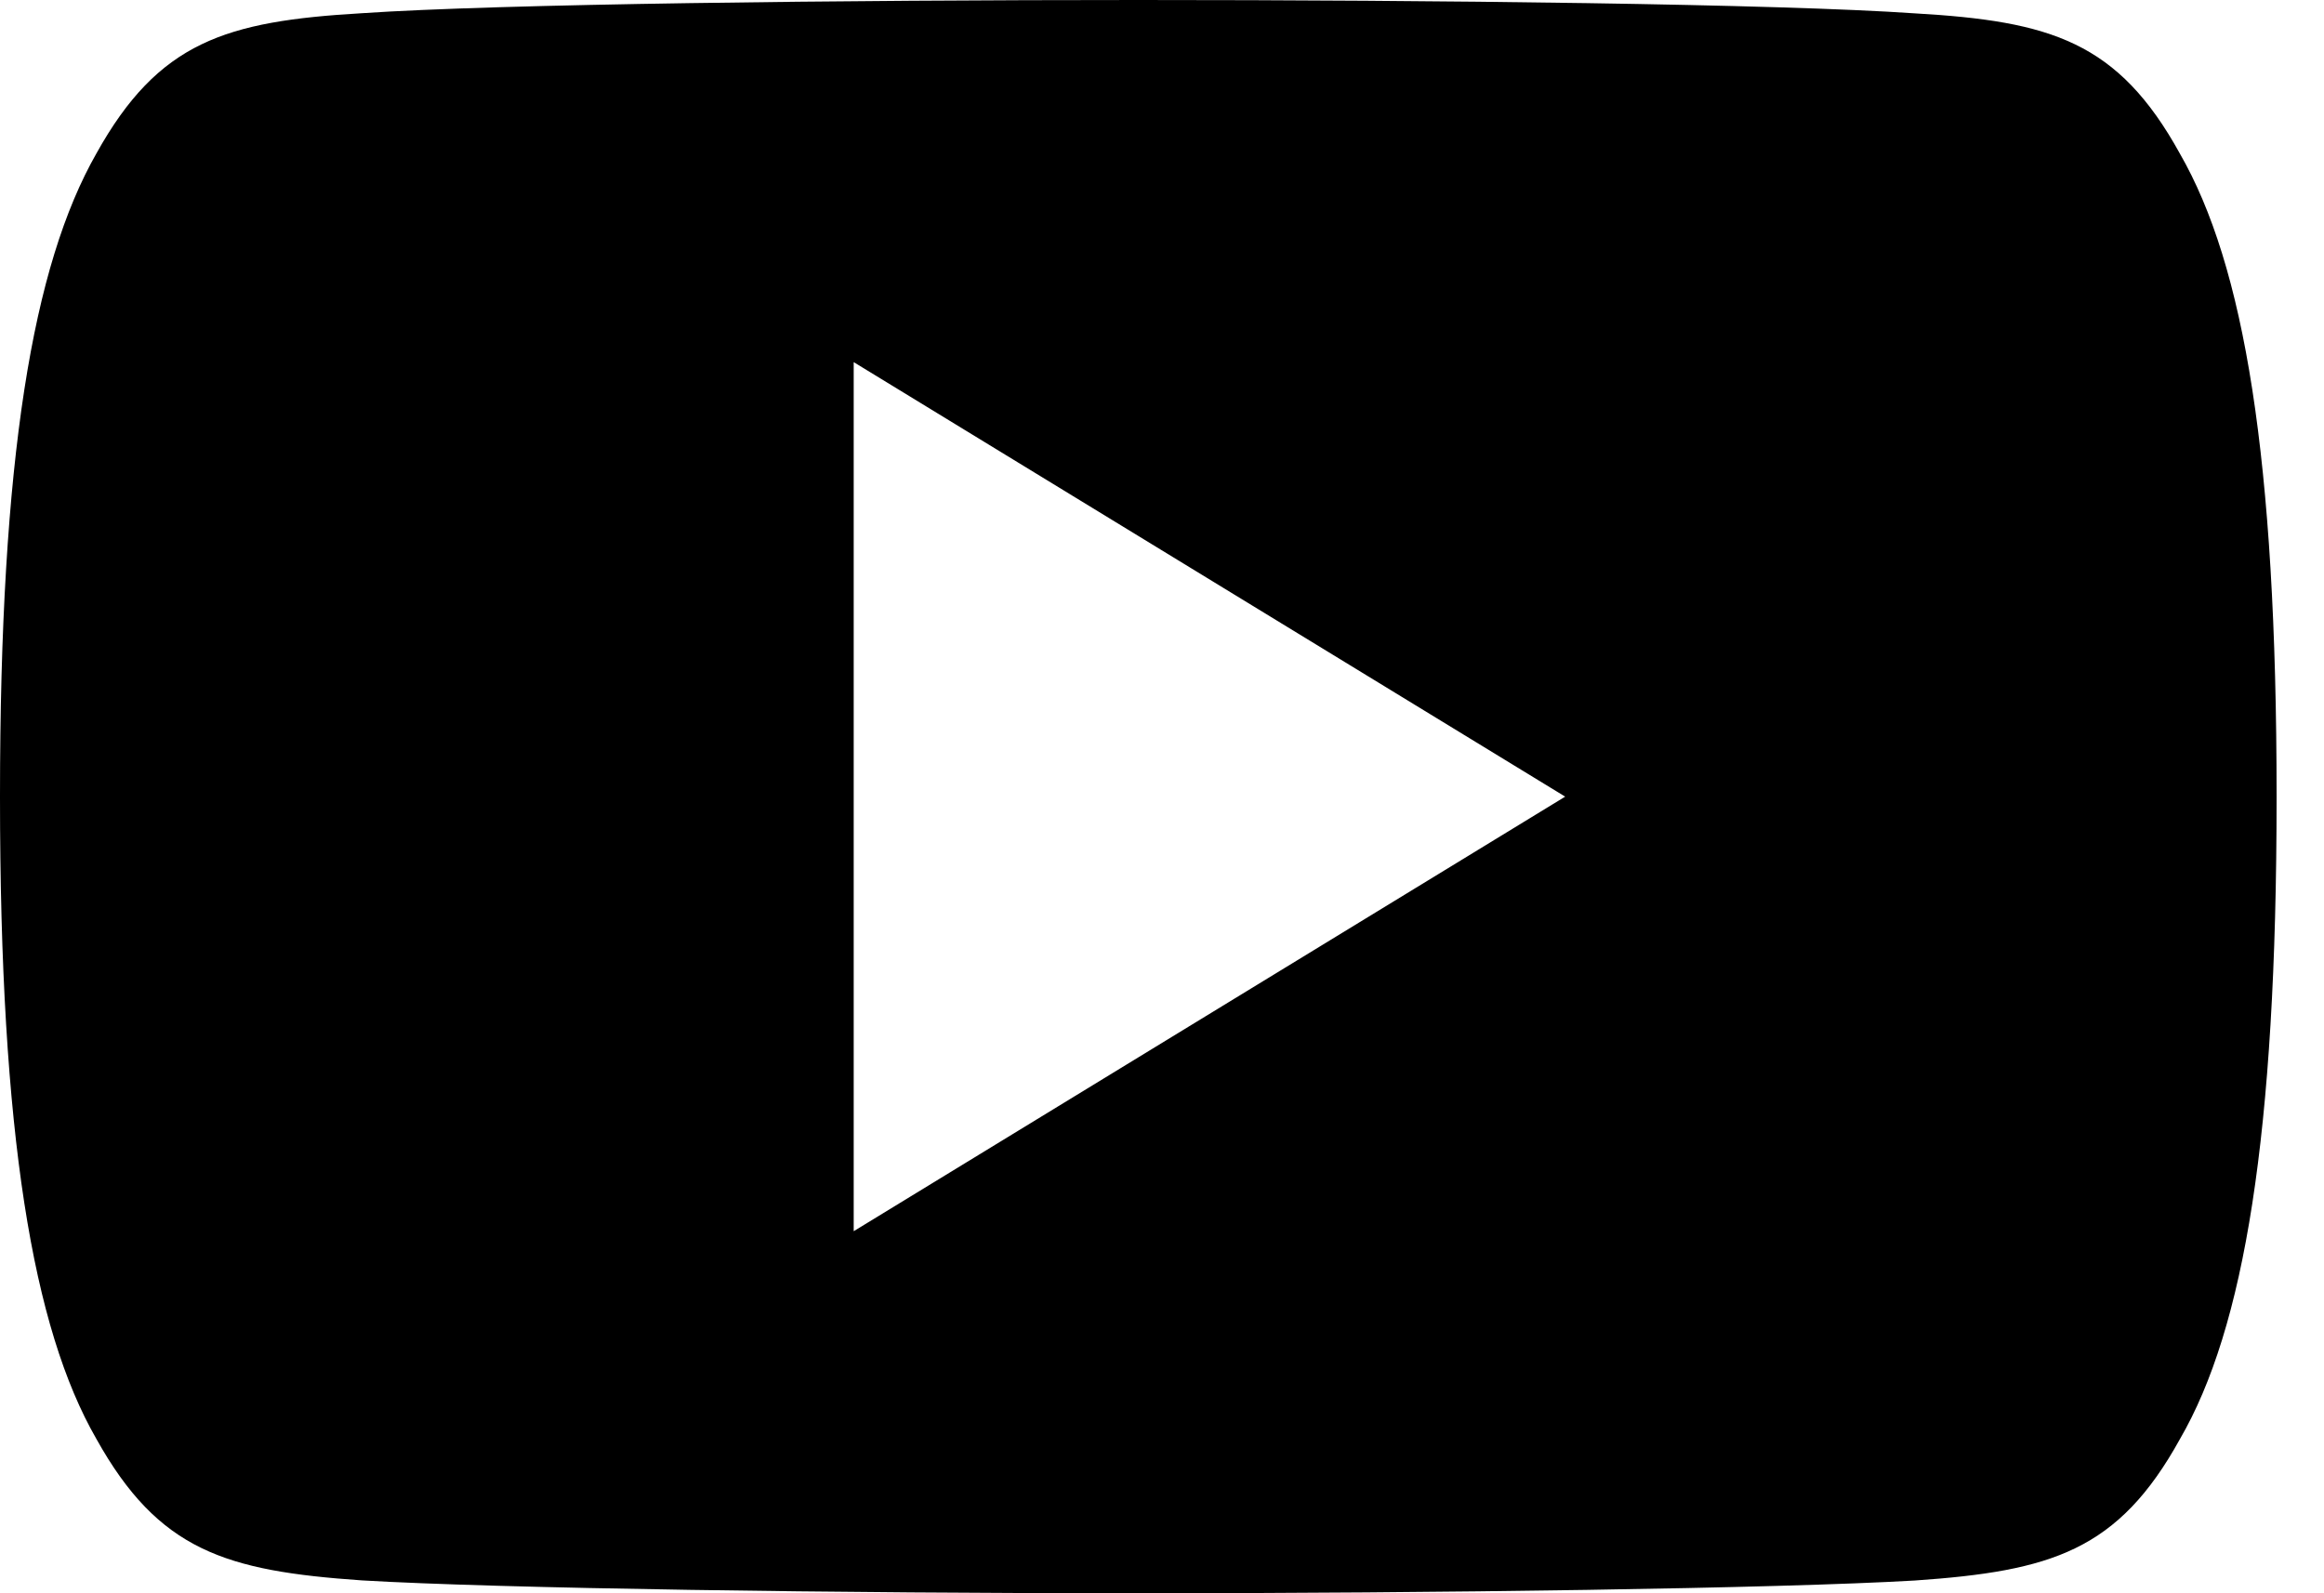 <svg width="35" height="24" viewBox="0 0 35 24" fill="none" xmlns="http://www.w3.org/2000/svg">
<path d="M32.829 2.313C31.899 0.628 30.889 0.319 28.834 0.201C26.782 0.059 21.619 0 17.147 0C12.666 0 7.502 0.059 5.451 0.199C3.401 0.319 2.389 0.626 1.451 2.313C0.493 3.995 0 6.892 0 11.993C0 11.998 0 12 0 12C0 12.004 0 12.007 0 12.007V12.011C0 17.09 0.493 20.009 1.451 21.674C2.389 23.358 3.399 23.664 5.449 23.806C7.502 23.928 12.666 24 17.147 24C21.619 24 26.782 23.928 28.837 23.808C30.892 23.666 31.901 23.361 32.831 21.676C33.797 20.012 34.286 17.092 34.286 12.013C34.286 12.013 34.286 12.007 34.286 12.002V11.996C34.286 6.892 33.797 3.995 32.829 2.313ZM12.857 18.546V5.455L23.572 12L12.857 18.546Z" fill="black"/>
</svg>
